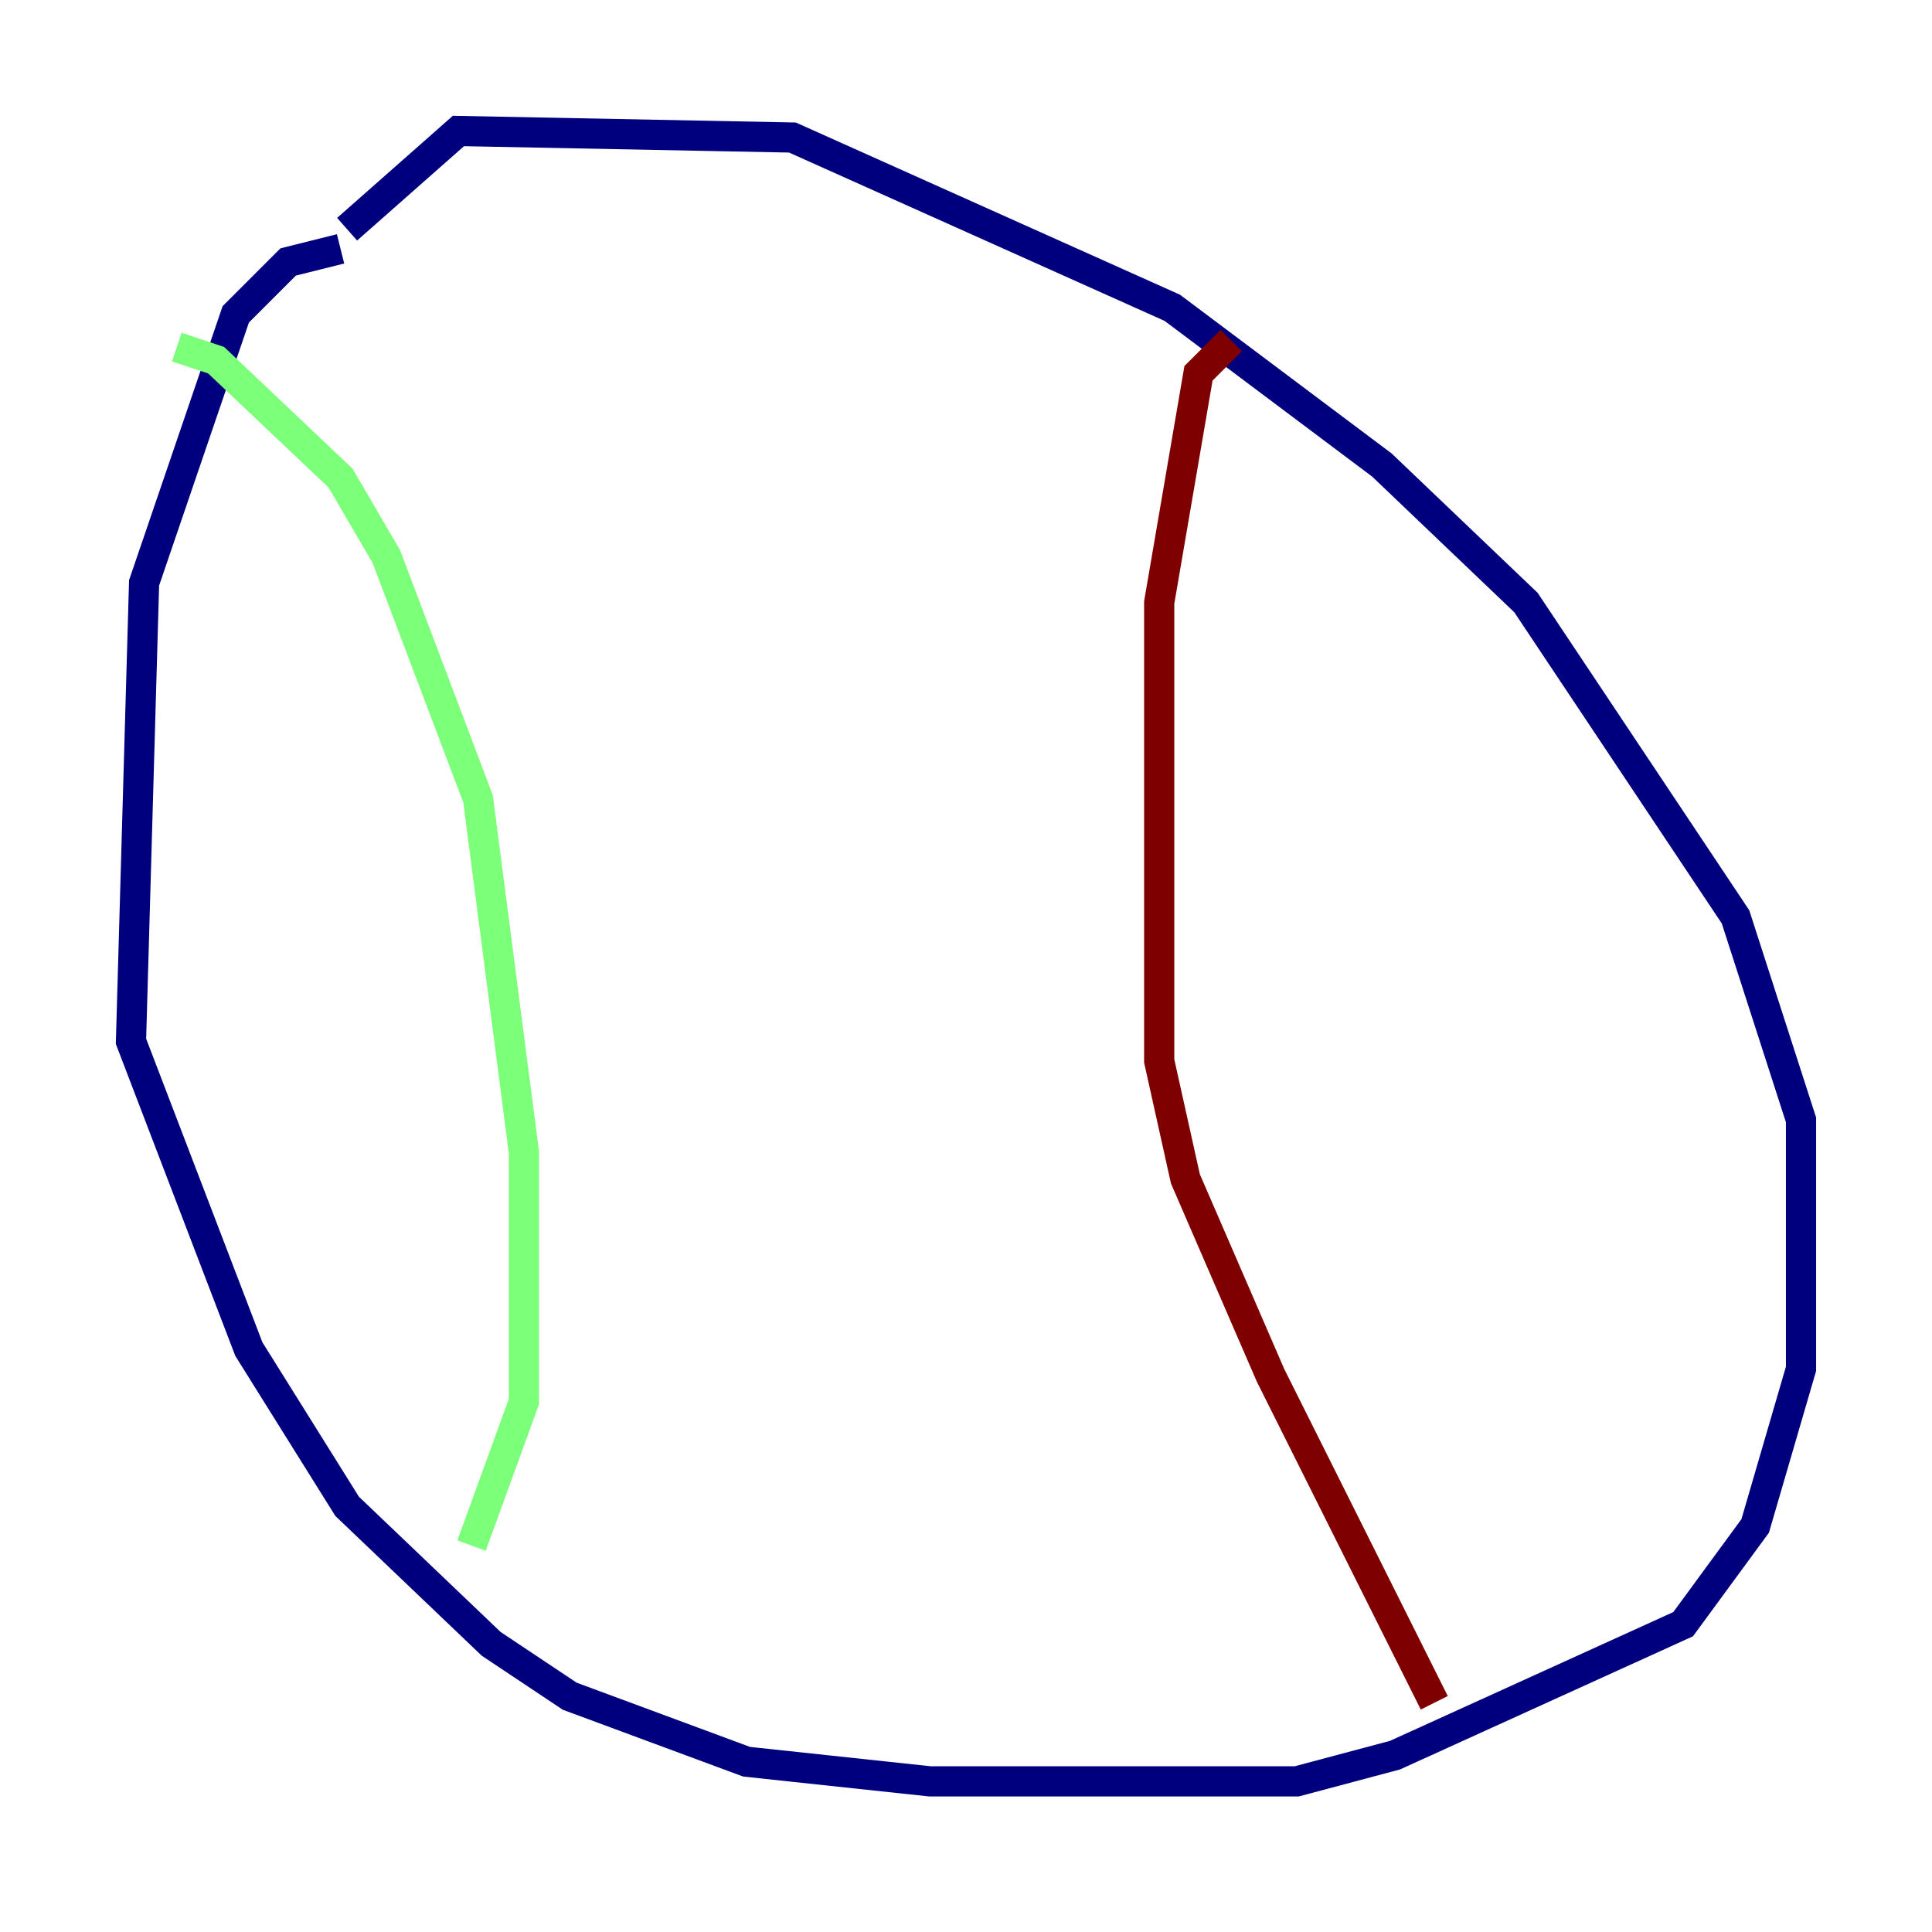 <?xml version="1.0" encoding="utf-8" ?>
<svg baseProfile="tiny" height="128" version="1.2" viewBox="0,0,128,128" width="128" xmlns="http://www.w3.org/2000/svg" xmlns:ev="http://www.w3.org/2001/xml-events" xmlns:xlink="http://www.w3.org/1999/xlink"><defs /><polyline fill="none" points="22.563,16.488 19.091,17.356 15.62,20.827 9.546,38.617 8.678,68.99 16.488,89.383 22.997,99.797 32.542,108.909 37.749,112.38 49.464,116.719 61.614,118.02 85.912,118.02 92.42,116.285 111.512,107.607 116.285,101.098 119.322,90.685 119.322,74.197 114.983,60.746 101.098,39.919 91.552,30.807 77.668,20.393 52.502,9.112 30.373,8.678 22.997,15.186" stroke="#00007f" stroke-width="2" /><polyline fill="none" points="11.715,22.997 14.319,23.864 22.563,31.675 25.6,36.881 31.675,52.936 34.712,76.366 34.712,92.854 31.241,102.4" stroke="#7cff79" stroke-width="2" /><polyline fill="none" points="81.573,22.563 79.403,24.732 76.8,39.919 76.8,70.291 78.536,78.102 84.176,91.119 95.024,112.814" stroke="#7f0000" stroke-width="2" /></svg>